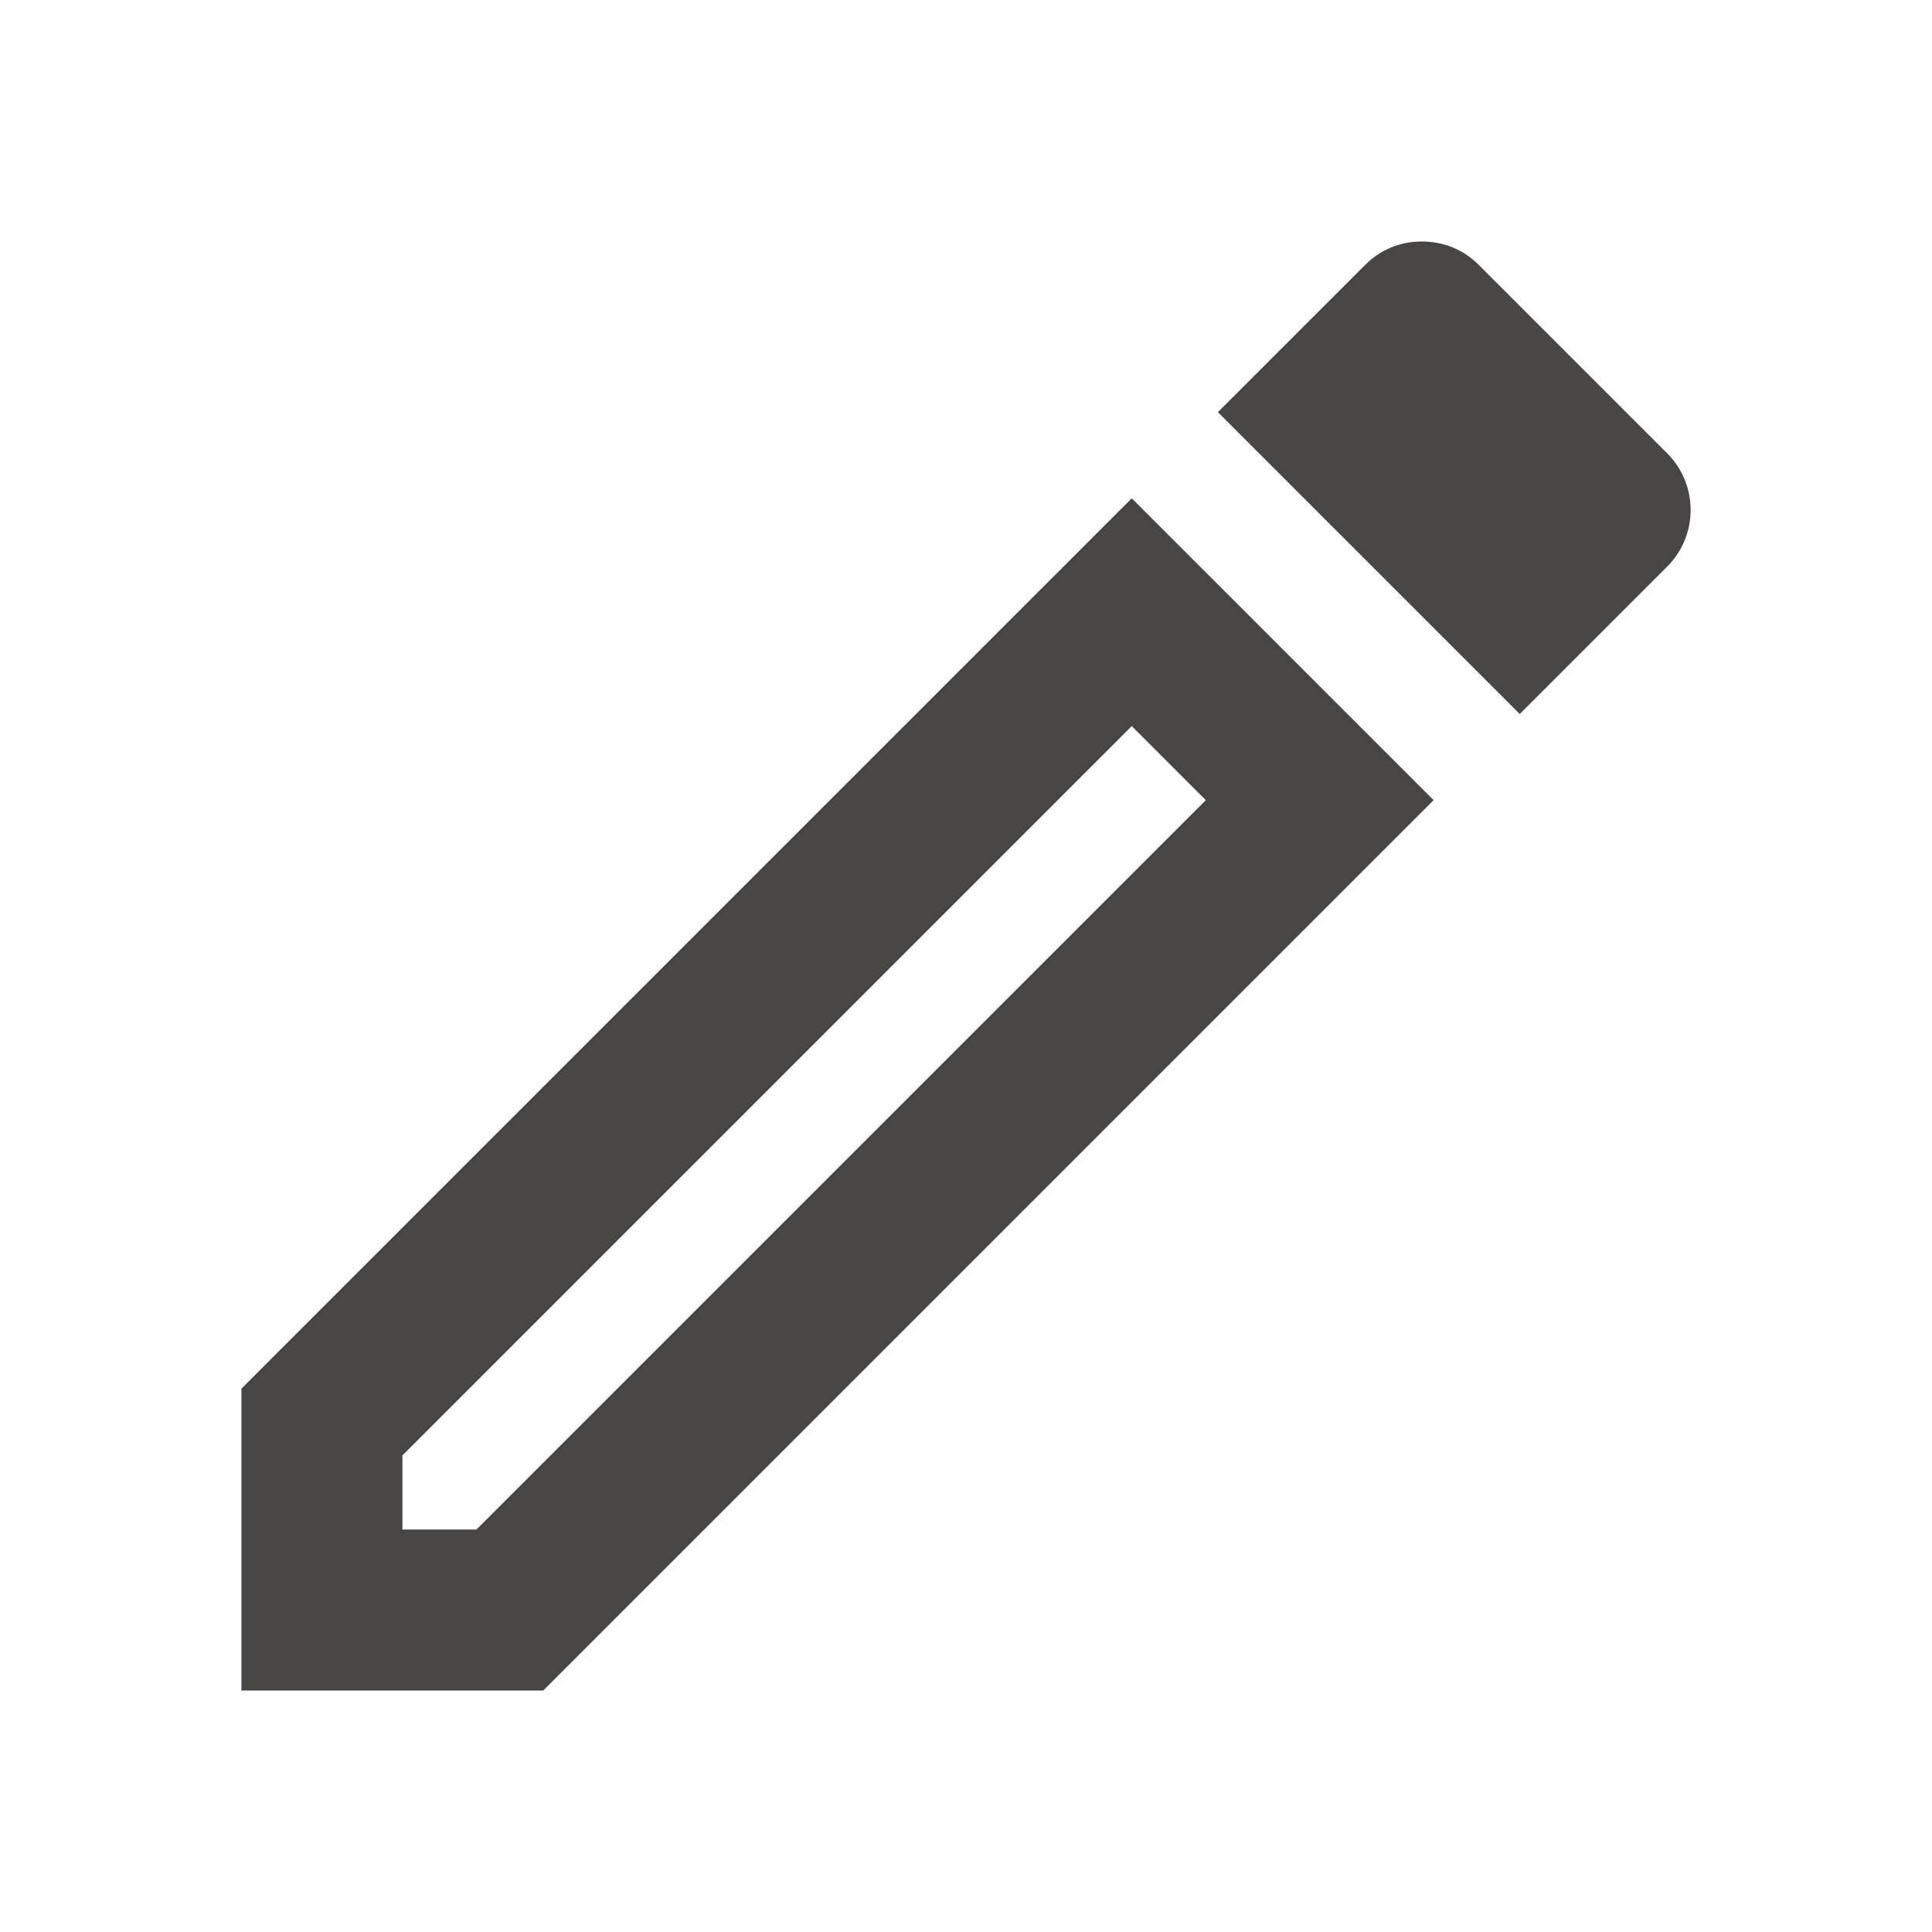 <svg width="24" height="24" viewBox="0 0 24 24" fill="none" xmlns="http://www.w3.org/2000/svg">
<path d="M2.999 17.25V21H6.749L17.809 9.94L14.059 6.19L2.999 17.25ZM5.919 19H4.999V18.08L14.059 9.02L14.979 9.94L5.919 19ZM20.709 5.63L18.369 3.29C18.169 3.09 17.919 3 17.659 3C17.399 3 17.149 3.1 16.959 3.29L15.129 5.12L18.879 8.87L20.709 7.04C21.099 6.65 21.099 6.02 20.709 5.63Z" fill="#484545"/>
</svg>
